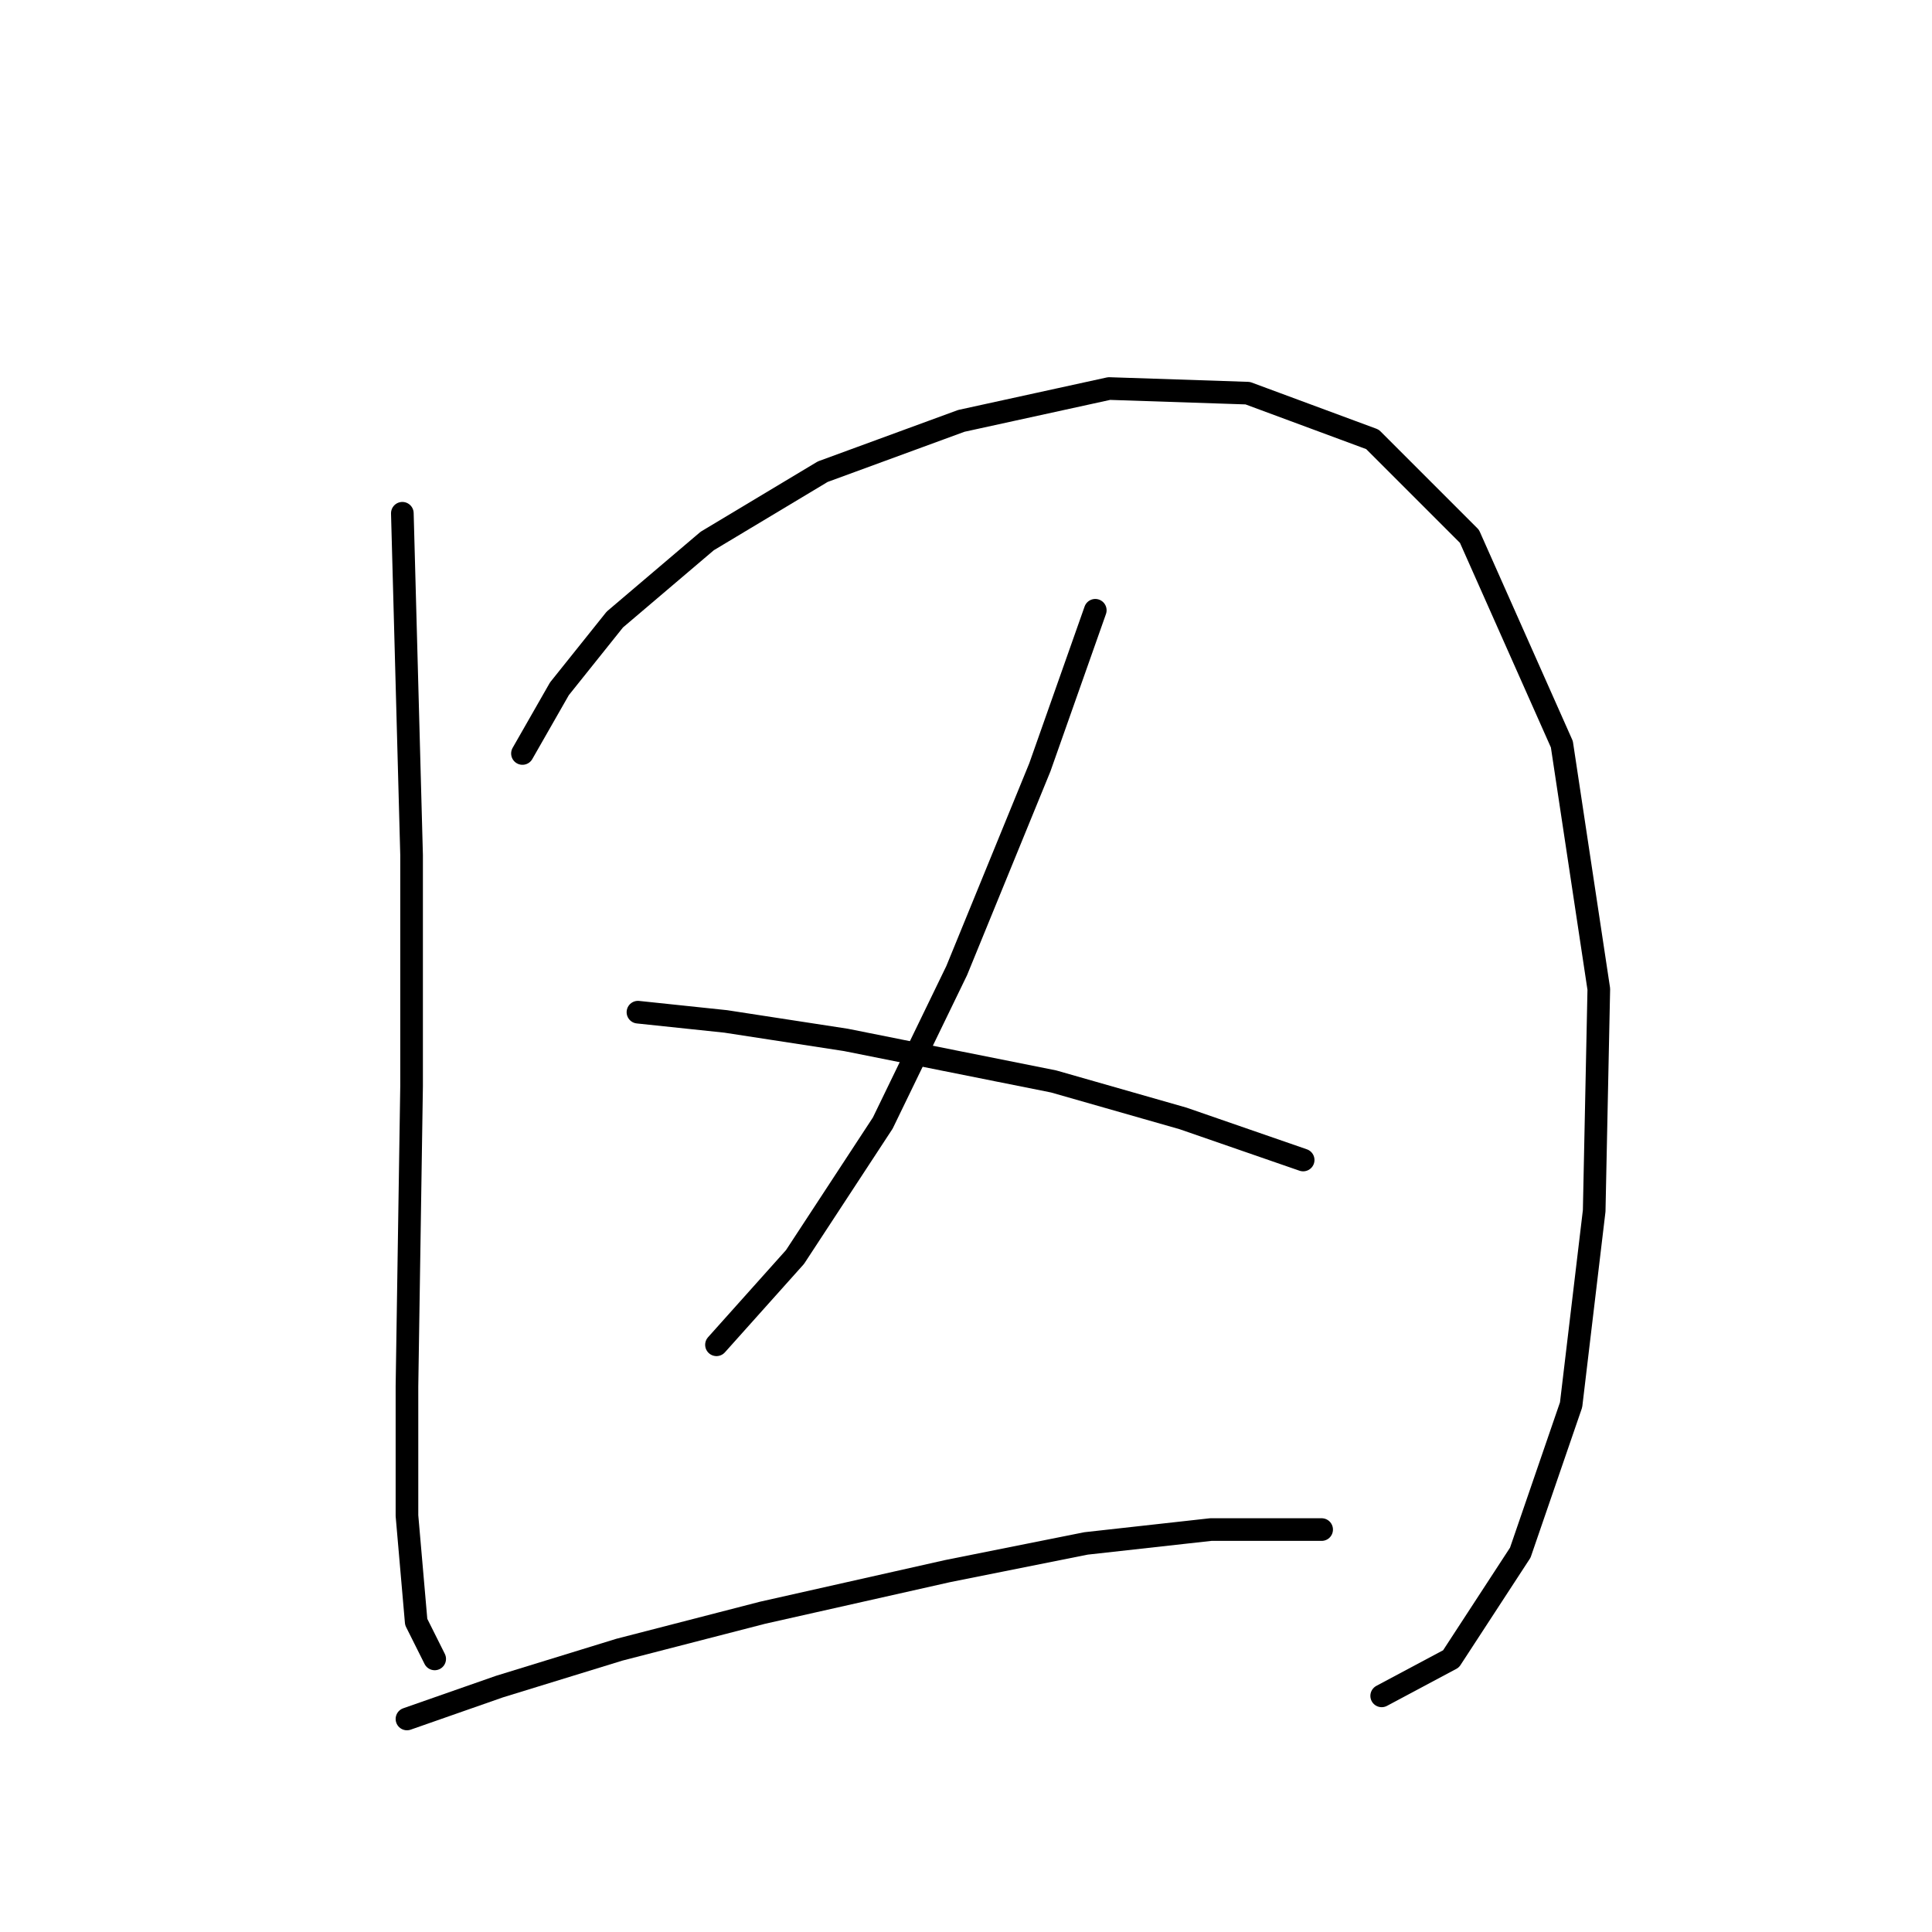 <?xml version="1.0" standalone="no"?>
    <svg width="256" height="256" xmlns="http://www.w3.org/2000/svg" version="1.1">
    <polyline stroke="black" stroke-width="3" stroke-linecap="round" fill="transparent" stroke-linejoin="round" points="53.313 68.01 54.537 113.307 54.537 143.912 53.925 183.7 53.925 200.839 55.149 214.918 57.598 219.814 57.598 219.814 " />
        <polyline stroke="black" stroke-width="3" stroke-linecap="round" fill="transparent" stroke-linejoin="round" points="69.228 99.84 74.125 91.271 81.47 82.089 93.713 71.683 109.015 62.501 127.379 55.768 146.966 51.483 165.33 52.095 181.857 58.216 194.711 71.071 206.954 98.616 211.85 131.058 211.238 160.439 208.178 186.148 201.445 205.736 192.263 219.814 183.081 224.711 183.081 224.711 " />
        <polyline stroke="black" stroke-width="3" stroke-linecap="round" fill="transparent" stroke-linejoin="round" points="145.13 80.865 137.785 101.677 126.767 128.61 116.973 148.809 105.343 166.561 94.937 178.191 94.937 178.191 " />
        <polyline stroke="black" stroke-width="3" stroke-linecap="round" fill="transparent" stroke-linejoin="round" points="84.531 134.119 96.161 135.343 112.076 137.791 139.621 143.3 156.76 148.197 172.675 153.706 172.675 153.706 " />
        <polyline stroke="black" stroke-width="3" stroke-linecap="round" fill="transparent" stroke-linejoin="round" points="53.925 227.772 66.168 223.487 82.082 218.59 101.058 213.693 125.543 208.184 143.906 204.512 160.433 202.675 175.124 202.675 175.124 202.675 " />
        </svg>